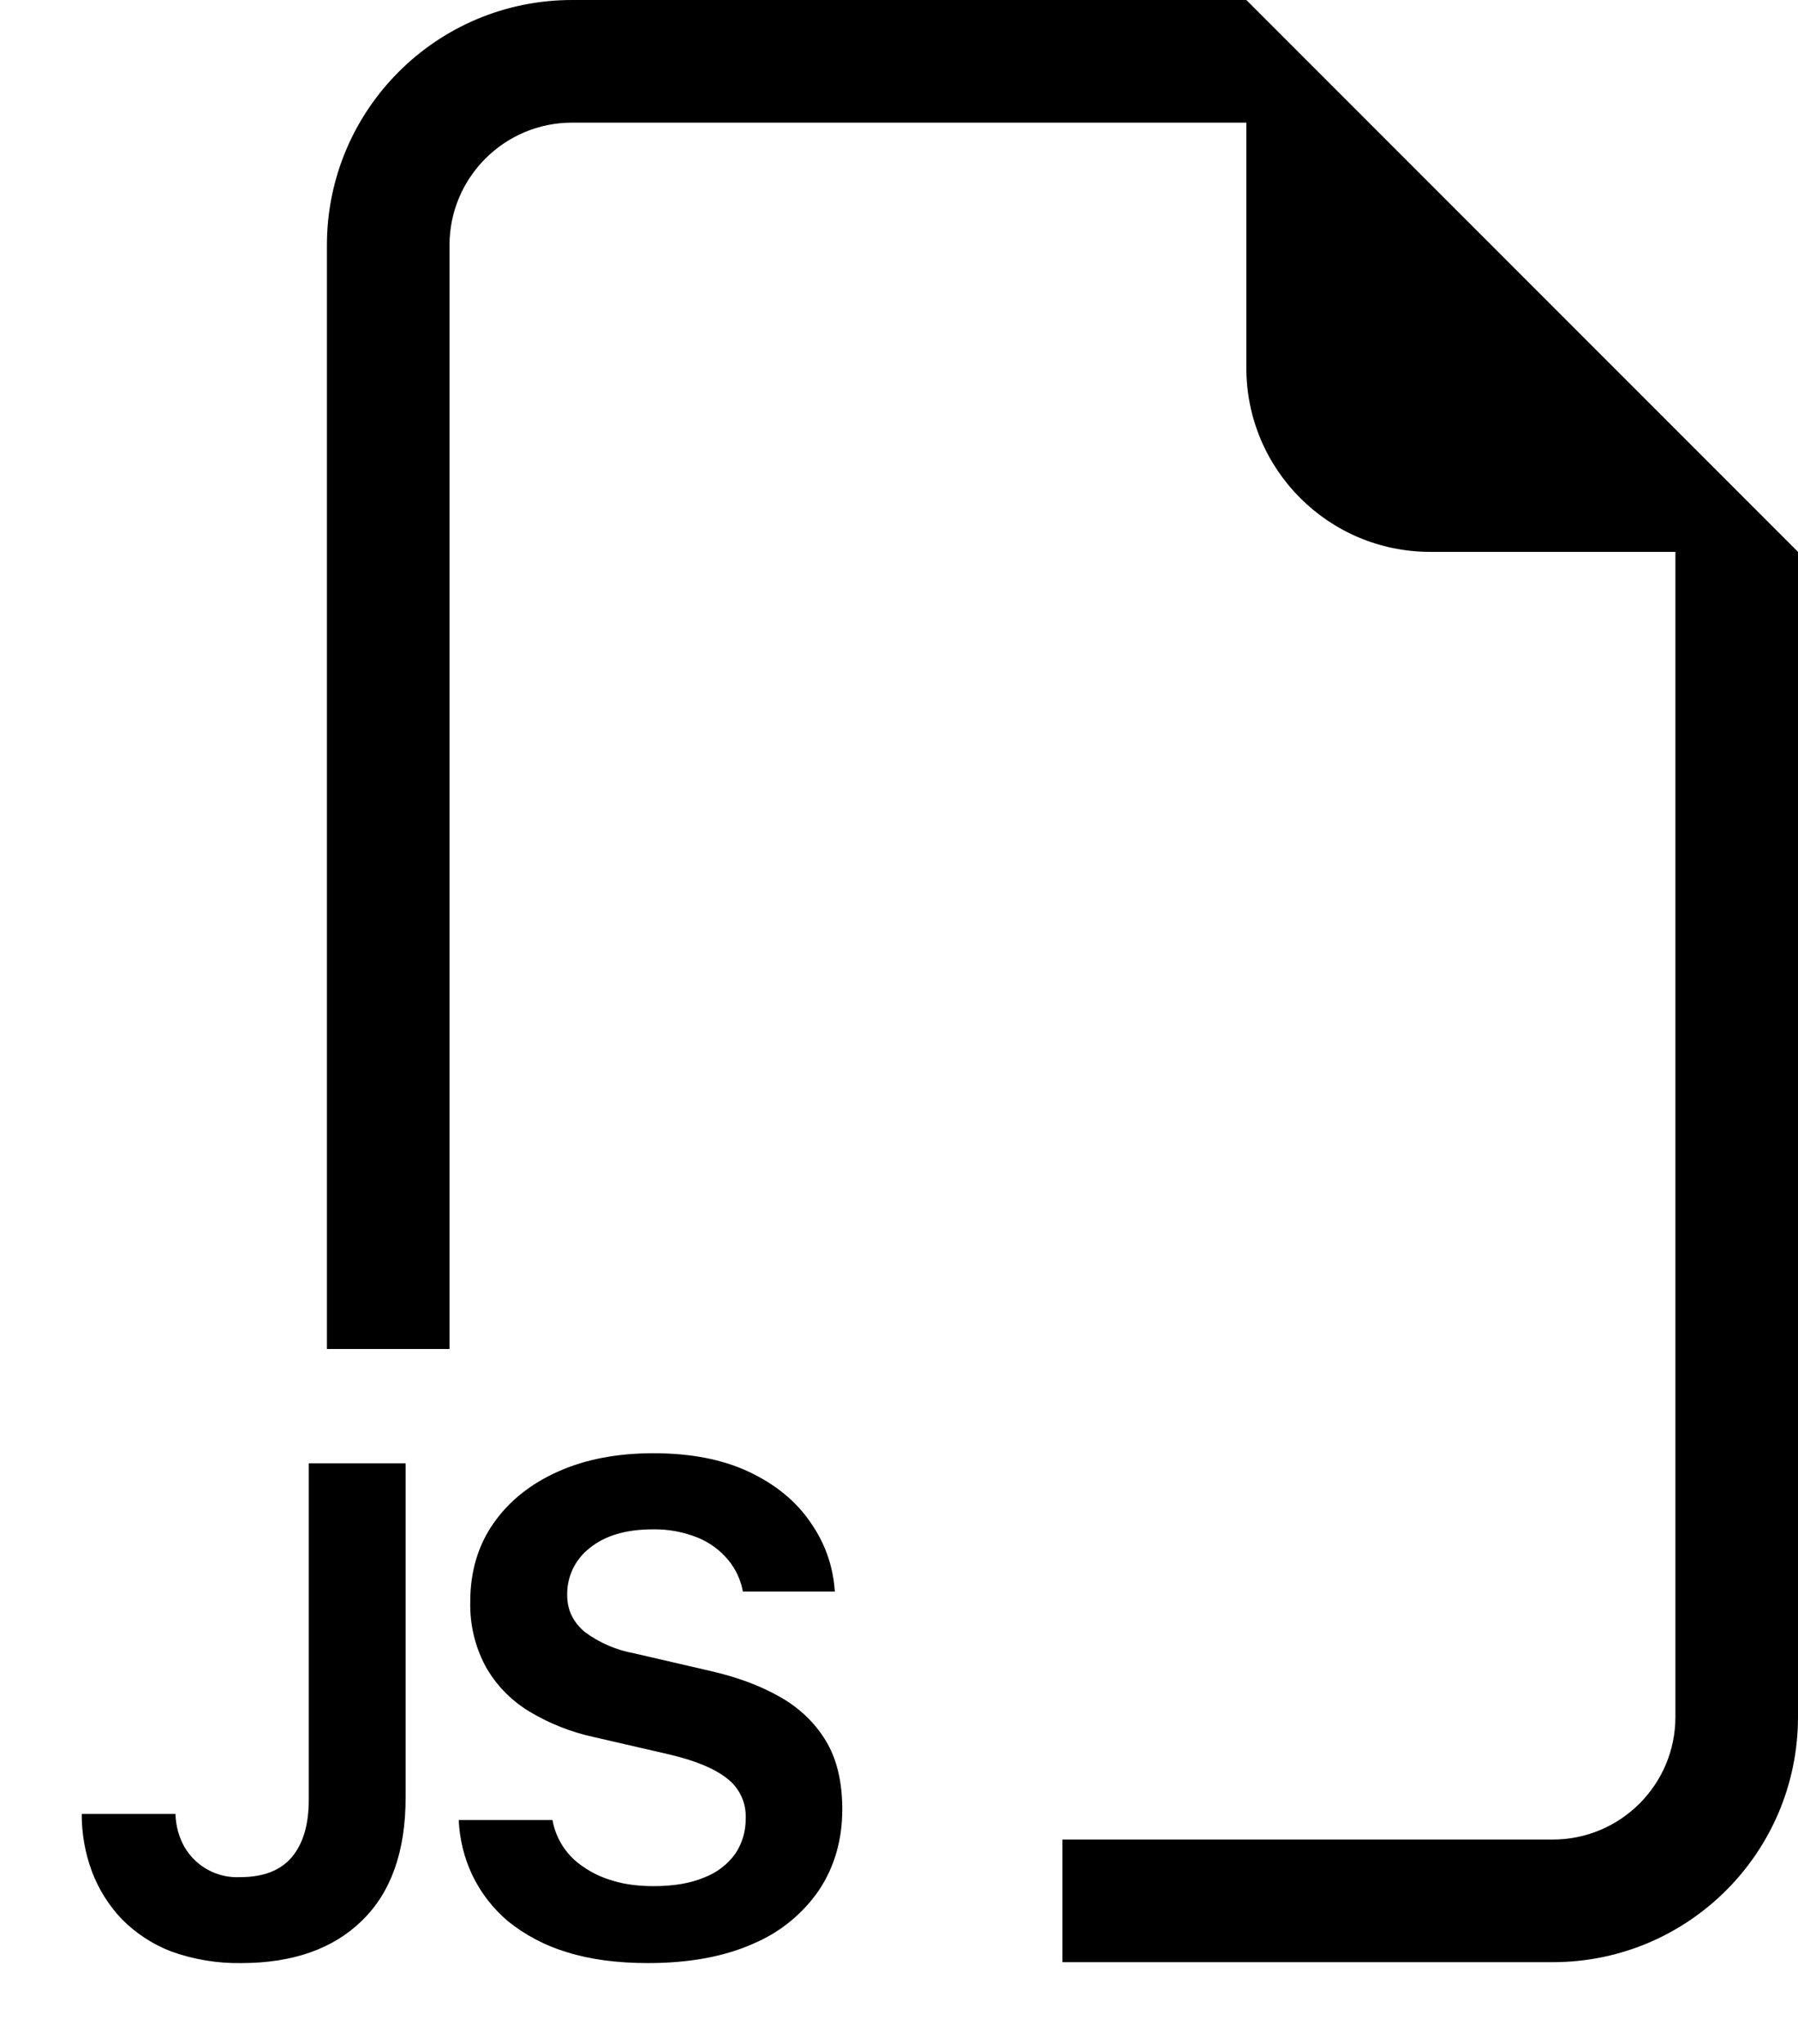 ﻿<?xml version="1.0" encoding="utf-8"?>
<svg version="1.1" xmlns:xlink="http://www.w3.org/1999/xlink" width="22px" height="25px" xmlns="http://www.w3.org/2000/svg">
  <defs>
    <pattern id="BGPattern" patternUnits="userSpaceOnUse" alignment="0 0" imageRepeat="None" />
    <mask fill="white" id="Clip5597">
      <path d="M 15.25 0  L 22 6.75  L 22 21  C 22 22.657  20.657 24  19 24  L 13 24  L 13 22.5  L 19 22.5  C 19.828 22.5  20.5 21.828  20.5 21  L 20.5 6.75  L 17.5 6.75  C 16.257 6.75  15.25 5.743  15.25 4.5  L 15.25 1.5  L 7 1.5  C 6.172 1.5  5.5 2.172  5.5 3  L 5.5 16.5  L 4 16.5  L 4 3  C 4 1.343  5.343 0  7 0  L 15.25 0  Z M 6.214 23.498  C 6.031 23.343  5.883 23.151  5.779 22.935  C 5.679 22.724  5.623 22.495  5.613 22.261  L 6.76 22.261  C 6.802 22.498  6.941 22.707  7.143 22.837  C 7.248 22.911  7.372 22.968  7.516 23.009  C 7.658 23.05  7.819 23.07  7.994 23.07  C 8.24 23.07  8.447 23.036  8.614 22.965  C 8.767 22.908  8.9 22.807  8.996 22.675  C 9.082 22.547  9.127 22.395  9.124 22.241  C 9.133 22.05  9.047 21.867  8.895 21.752  C 8.743 21.632  8.512 21.536  8.201 21.462  L 7.273 21.248  C 6.987 21.187  6.714 21.078  6.465 20.927  C 6.245 20.791  6.063 20.602  5.938 20.376  C 5.81 20.134  5.747 19.863  5.754 19.59  C 5.754 19.224  5.848 18.904  6.039 18.631  C 6.229 18.36  6.493 18.148  6.831 17.998  C 7.167 17.848  7.555 17.775  7.995 17.775  C 8.452 17.775  8.841 17.85  9.165 18.003  C 9.489 18.156  9.739 18.361  9.915 18.618  C 10.095 18.873  10.194 19.156  10.215 19.467  L 9.09 19.467  C 9.064 19.325  9.002 19.191  8.91 19.08  C 8.81 18.96  8.683 18.867  8.539 18.808  C 8.363 18.737  8.175 18.702  7.986 18.706  C 7.66 18.706  7.404 18.782  7.216 18.934  C 7.038 19.072  6.935 19.286  6.94 19.511  C 6.94 19.692  7.012 19.84  7.155 19.961  C 7.334 20.094  7.542 20.183  7.762 20.223  L 8.692 20.438  C 9.019 20.513  9.301 20.617  9.541 20.754  C 9.781 20.889  9.969 21.069  10.104 21.291  C 10.239 21.513  10.306 21.794  10.306 22.131  C 10.306 22.502  10.212 22.83  10.024 23.115  C 9.824 23.408  9.543 23.637  9.216 23.774  C 8.865 23.931  8.436 24.011  7.929 24.011  C 7.548 24.011  7.215 23.966  6.931 23.876  C 6.67 23.797  6.426 23.669  6.214 23.498  Z M 1.488 23.471  C 1.328 23.302  1.204 23.103  1.123 22.886  C 1.04 22.662  0.999 22.425  1 22.187  L 2.147 22.187  C 2.15 22.328  2.188 22.468  2.257 22.591  C 2.398 22.832  2.66 22.974  2.938 22.96  C 3.223 22.96  3.433 22.878  3.571 22.715  C 3.709 22.55  3.778 22.317  3.778 22.016  L 3.778 17.898  L 4.963 17.898  L 4.963 21.986  C 4.963 22.646  4.784 23.147  4.428 23.493  C 4.074 23.838  3.582 24.011  2.952 24.011  C 2.661 24.016  2.372 23.968  2.098 23.87  C 1.868 23.782  1.66 23.646  1.488 23.471  Z " fill-rule="evenodd" />
    </mask>
  </defs>
  <g>
    <path d="M 15.25 0  L 22 6.75  L 22 21  C 22 22.657  20.657 24  19 24  L 13 24  L 13 22.5  L 19 22.5  C 19.828 22.5  20.5 21.828  20.5 21  L 20.5 6.75  L 17.5 6.75  C 16.257 6.75  15.25 5.743  15.25 4.5  L 15.25 1.5  L 7 1.5  C 6.172 1.5  5.5 2.172  5.5 3  L 5.5 16.5  L 4 16.5  L 4 3  C 4 1.343  5.343 0  7 0  L 15.25 0  Z M 6.214 23.498  C 6.031 23.343  5.883 23.151  5.779 22.935  C 5.679 22.724  5.623 22.495  5.613 22.261  L 6.76 22.261  C 6.802 22.498  6.941 22.707  7.143 22.837  C 7.248 22.911  7.372 22.968  7.516 23.009  C 7.658 23.05  7.819 23.07  7.994 23.07  C 8.24 23.07  8.447 23.036  8.614 22.965  C 8.767 22.908  8.9 22.807  8.996 22.675  C 9.082 22.547  9.127 22.395  9.124 22.241  C 9.133 22.05  9.047 21.867  8.895 21.752  C 8.743 21.632  8.512 21.536  8.201 21.462  L 7.273 21.248  C 6.987 21.187  6.714 21.078  6.465 20.927  C 6.245 20.791  6.063 20.602  5.938 20.376  C 5.81 20.134  5.747 19.863  5.754 19.59  C 5.754 19.224  5.848 18.904  6.039 18.631  C 6.229 18.36  6.493 18.148  6.831 17.998  C 7.167 17.848  7.555 17.775  7.995 17.775  C 8.452 17.775  8.841 17.85  9.165 18.003  C 9.489 18.156  9.739 18.361  9.915 18.618  C 10.095 18.873  10.194 19.156  10.215 19.467  L 9.09 19.467  C 9.064 19.325  9.002 19.191  8.91 19.08  C 8.81 18.96  8.683 18.867  8.539 18.808  C 8.363 18.737  8.175 18.702  7.986 18.706  C 7.66 18.706  7.404 18.782  7.216 18.934  C 7.038 19.072  6.935 19.286  6.94 19.511  C 6.94 19.692  7.012 19.84  7.155 19.961  C 7.334 20.094  7.542 20.183  7.762 20.223  L 8.692 20.438  C 9.019 20.513  9.301 20.617  9.541 20.754  C 9.781 20.889  9.969 21.069  10.104 21.291  C 10.239 21.513  10.306 21.794  10.306 22.131  C 10.306 22.502  10.212 22.83  10.024 23.115  C 9.824 23.408  9.543 23.637  9.216 23.774  C 8.865 23.931  8.436 24.011  7.929 24.011  C 7.548 24.011  7.215 23.966  6.931 23.876  C 6.67 23.797  6.426 23.669  6.214 23.498  Z M 1.488 23.471  C 1.328 23.302  1.204 23.103  1.123 22.886  C 1.04 22.662  0.999 22.425  1 22.187  L 2.147 22.187  C 2.15 22.328  2.188 22.468  2.257 22.591  C 2.398 22.832  2.66 22.974  2.938 22.96  C 3.223 22.96  3.433 22.878  3.571 22.715  C 3.709 22.55  3.778 22.317  3.778 22.016  L 3.778 17.898  L 4.963 17.898  L 4.963 21.986  C 4.963 22.646  4.784 23.147  4.428 23.493  C 4.074 23.838  3.582 24.011  2.952 24.011  C 2.661 24.016  2.372 23.968  2.098 23.87  C 1.868 23.782  1.66 23.646  1.488 23.471  Z " fill-rule="nonzero" fill="rgba(0, 0, 0, 1)" stroke="none" class="fill" />
    <path d="M 15.25 0  L 22 6.75  L 22 21  C 22 22.657  20.657 24  19 24  L 13 24  L 13 22.5  L 19 22.5  C 19.828 22.5  20.5 21.828  20.5 21  L 20.5 6.75  L 17.5 6.75  C 16.257 6.75  15.25 5.743  15.25 4.5  L 15.25 1.5  L 7 1.5  C 6.172 1.5  5.5 2.172  5.5 3  L 5.5 16.5  L 4 16.5  L 4 3  C 4 1.343  5.343 0  7 0  L 15.25 0  Z " stroke-width="0" stroke-dasharray="0" stroke="rgba(255, 255, 255, 0)" fill="none" class="stroke" mask="url(#Clip5597)" />
    <path d="M 6.214 23.498  C 6.031 23.343  5.883 23.151  5.779 22.935  C 5.679 22.724  5.623 22.495  5.613 22.261  L 6.76 22.261  C 6.802 22.498  6.941 22.707  7.143 22.837  C 7.248 22.911  7.372 22.968  7.516 23.009  C 7.658 23.05  7.819 23.07  7.994 23.07  C 8.24 23.07  8.447 23.036  8.614 22.965  C 8.767 22.908  8.9 22.807  8.996 22.675  C 9.082 22.547  9.127 22.395  9.124 22.241  C 9.133 22.05  9.047 21.867  8.895 21.752  C 8.743 21.632  8.512 21.536  8.201 21.462  L 7.273 21.248  C 6.987 21.187  6.714 21.078  6.465 20.927  C 6.245 20.791  6.063 20.602  5.938 20.376  C 5.81 20.134  5.747 19.863  5.754 19.59  C 5.754 19.224  5.848 18.904  6.039 18.631  C 6.229 18.36  6.493 18.148  6.831 17.998  C 7.167 17.848  7.555 17.775  7.995 17.775  C 8.452 17.775  8.841 17.85  9.165 18.003  C 9.489 18.156  9.739 18.361  9.915 18.618  C 10.095 18.873  10.194 19.156  10.215 19.467  L 9.09 19.467  C 9.064 19.325  9.002 19.191  8.91 19.08  C 8.81 18.96  8.683 18.867  8.539 18.808  C 8.363 18.737  8.175 18.702  7.986 18.706  C 7.66 18.706  7.404 18.782  7.216 18.934  C 7.038 19.072  6.935 19.286  6.94 19.511  C 6.94 19.692  7.012 19.84  7.155 19.961  C 7.334 20.094  7.542 20.183  7.762 20.223  L 8.692 20.438  C 9.019 20.513  9.301 20.617  9.541 20.754  C 9.781 20.889  9.969 21.069  10.104 21.291  C 10.239 21.513  10.306 21.794  10.306 22.131  C 10.306 22.502  10.212 22.83  10.024 23.115  C 9.824 23.408  9.543 23.637  9.216 23.774  C 8.865 23.931  8.436 24.011  7.929 24.011  C 7.548 24.011  7.215 23.966  6.931 23.876  C 6.67 23.797  6.426 23.669  6.214 23.498  Z " stroke-width="0" stroke-dasharray="0" stroke="rgba(255, 255, 255, 0)" fill="none" class="stroke" mask="url(#Clip5597)" />
    <path d="M 1.488 23.471  C 1.328 23.302  1.204 23.103  1.123 22.886  C 1.04 22.662  0.999 22.425  1 22.187  L 2.147 22.187  C 2.15 22.328  2.188 22.468  2.257 22.591  C 2.398 22.832  2.66 22.974  2.938 22.96  C 3.223 22.96  3.433 22.878  3.571 22.715  C 3.709 22.55  3.778 22.317  3.778 22.016  L 3.778 17.898  L 4.963 17.898  L 4.963 21.986  C 4.963 22.646  4.784 23.147  4.428 23.493  C 4.074 23.838  3.582 24.011  2.952 24.011  C 2.661 24.016  2.372 23.968  2.098 23.87  C 1.868 23.782  1.66 23.646  1.488 23.471  Z " stroke-width="0" stroke-dasharray="0" stroke="rgba(255, 255, 255, 0)" fill="none" class="stroke" mask="url(#Clip5597)" />
  </g>
</svg>